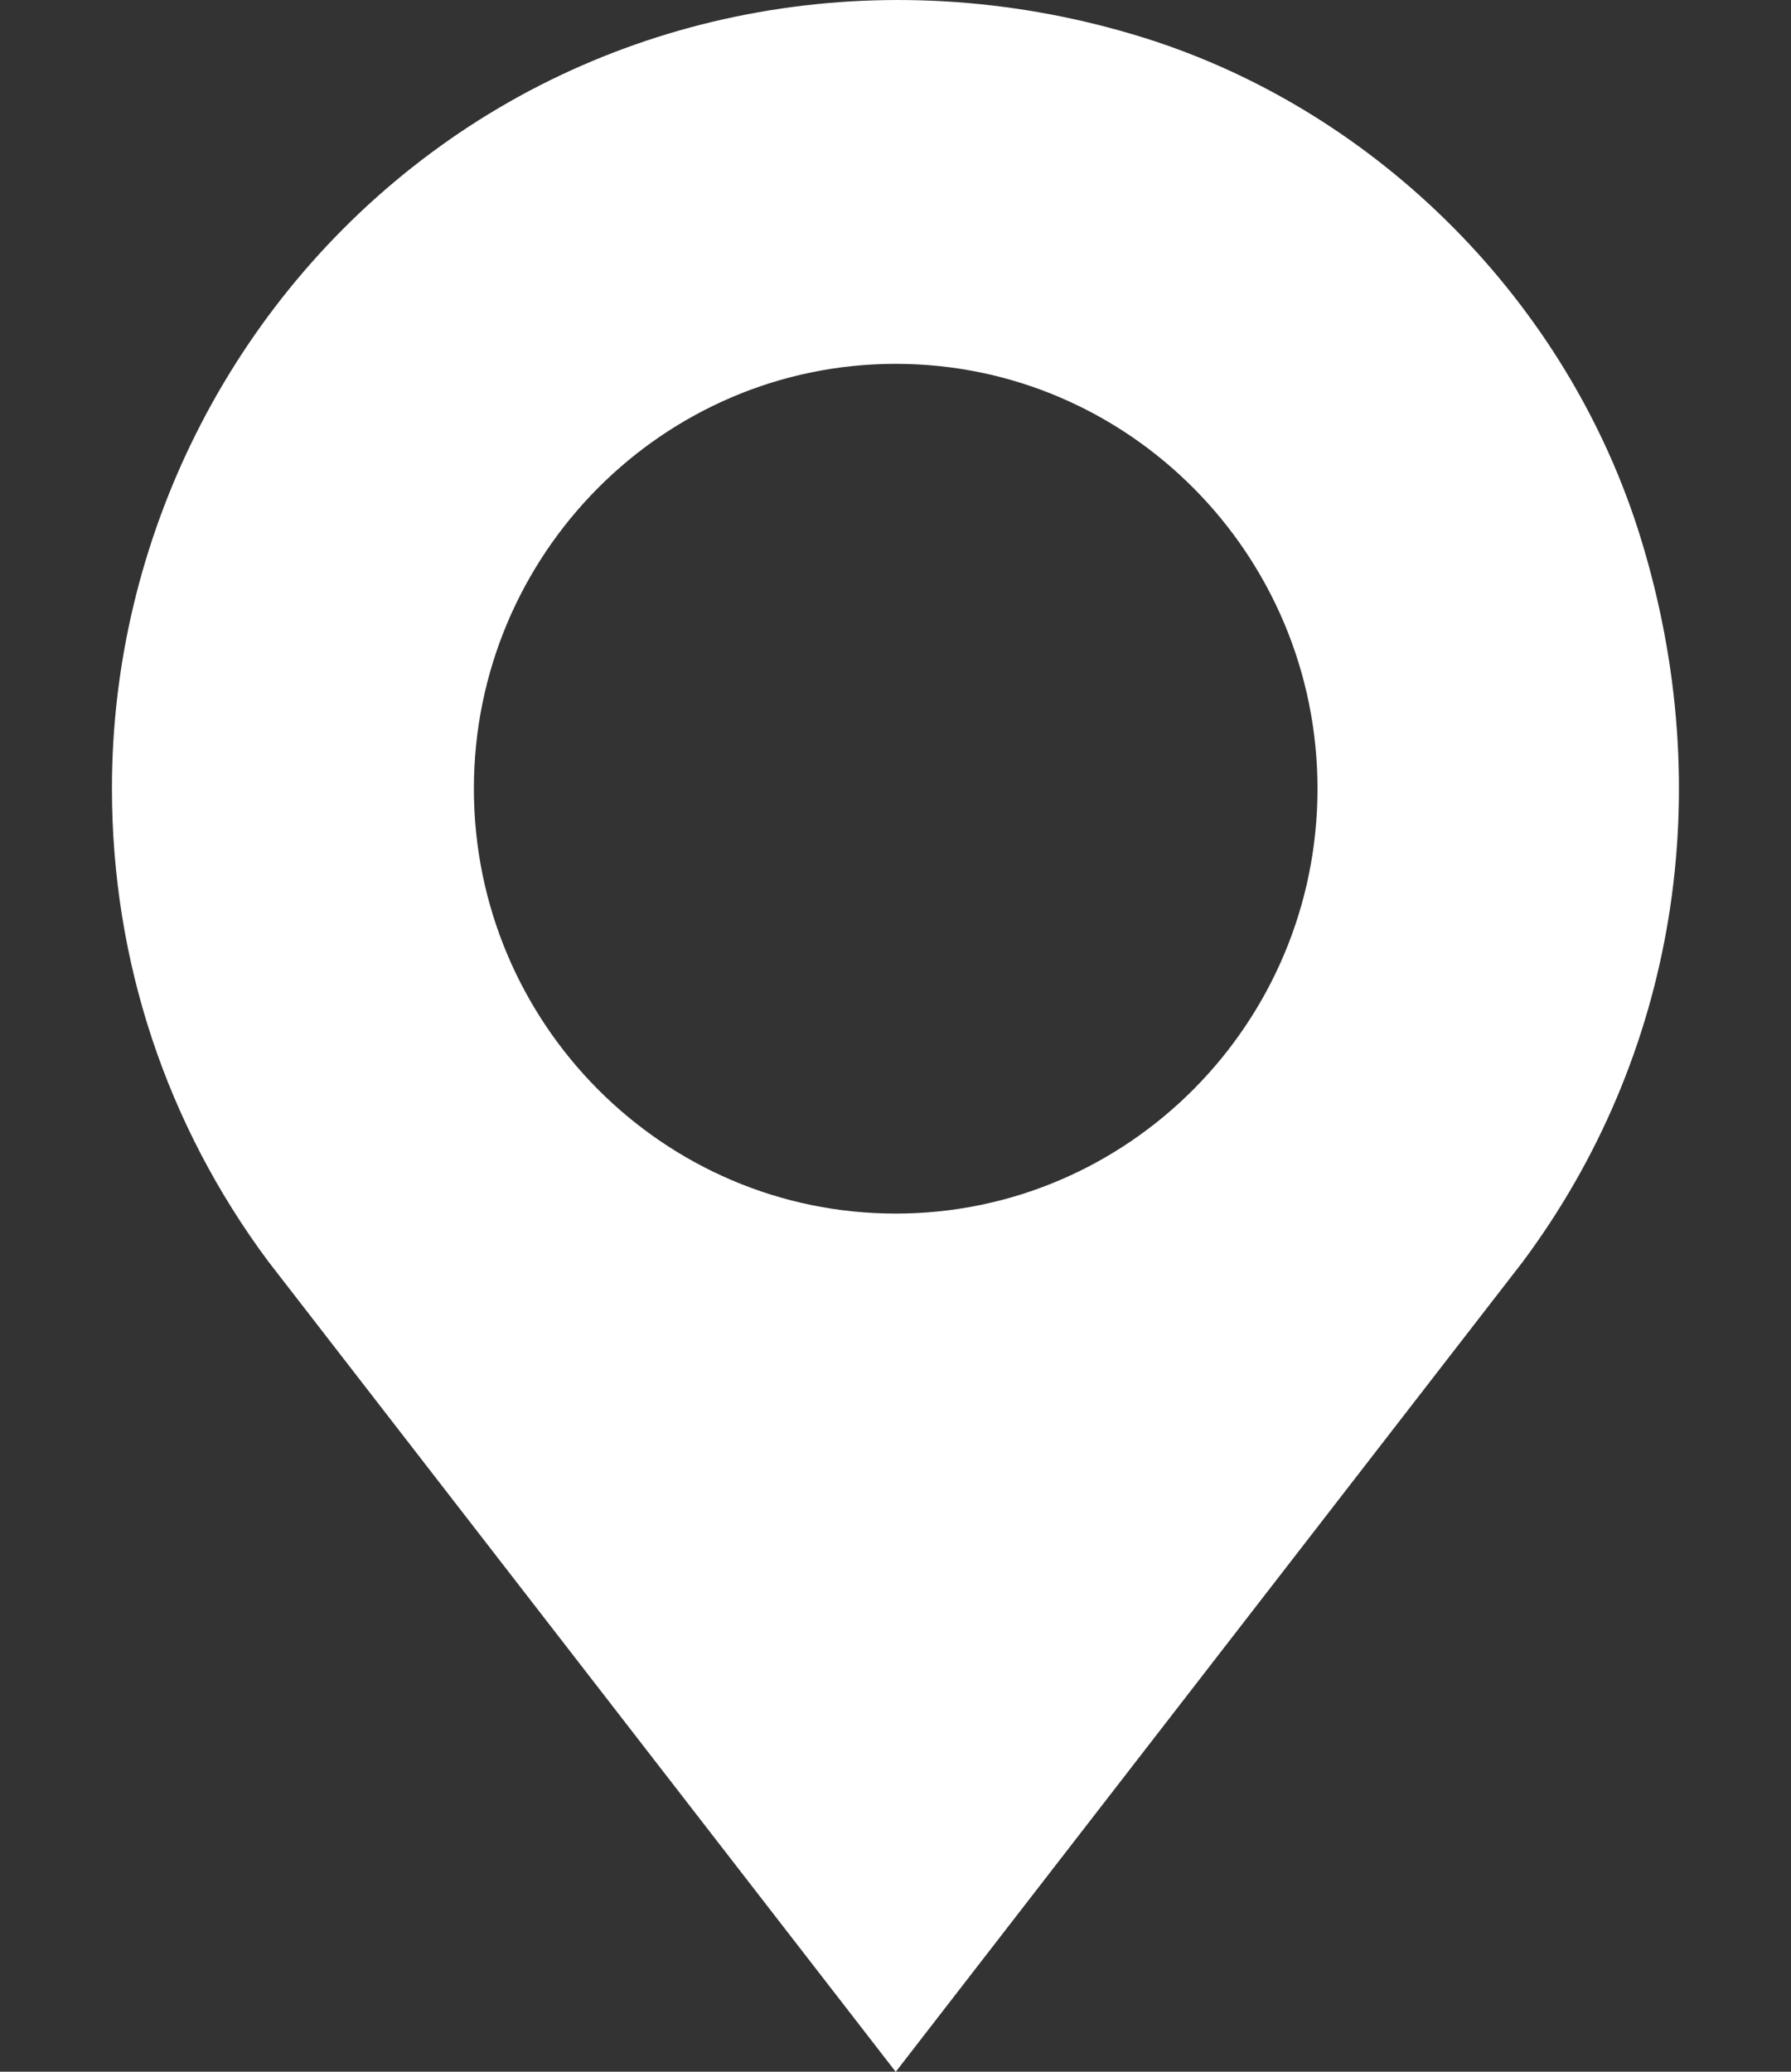 <svg width="32" height="37" viewBox="0 0 32 37" fill="none" xmlns="http://www.w3.org/2000/svg">
<rect x="0" y="0" width="32" height="37" fill="#333333" stroke="none"/>
<g clip-path="url(#clip0)">
<path d="M29.318 9.62C28.026 5.407 24.617 1.982 20.439 0.674C16.011 -0.706 11.295 0.06 7.699 2.733C4.132 5.378 2 9.62 2 14.079C2 17.158 2.969 20.077 4.792 22.527L16.004 37.002L27.208 22.534C29.943 18.863 30.711 14.151 29.318 9.62ZM16.004 21.674C11.848 21.674 8.467 18.271 8.467 14.086C8.467 9.902 11.848 6.498 16.004 6.498C20.16 6.498 23.54 9.902 23.54 14.086C23.54 18.271 20.16 21.674 16.004 21.674Z" fill="white"/>
</g>
<defs>
<clipPath id="clip0">
<rect width="32" height="37" fill="white"/>
</clipPath>
</defs>
</svg>
